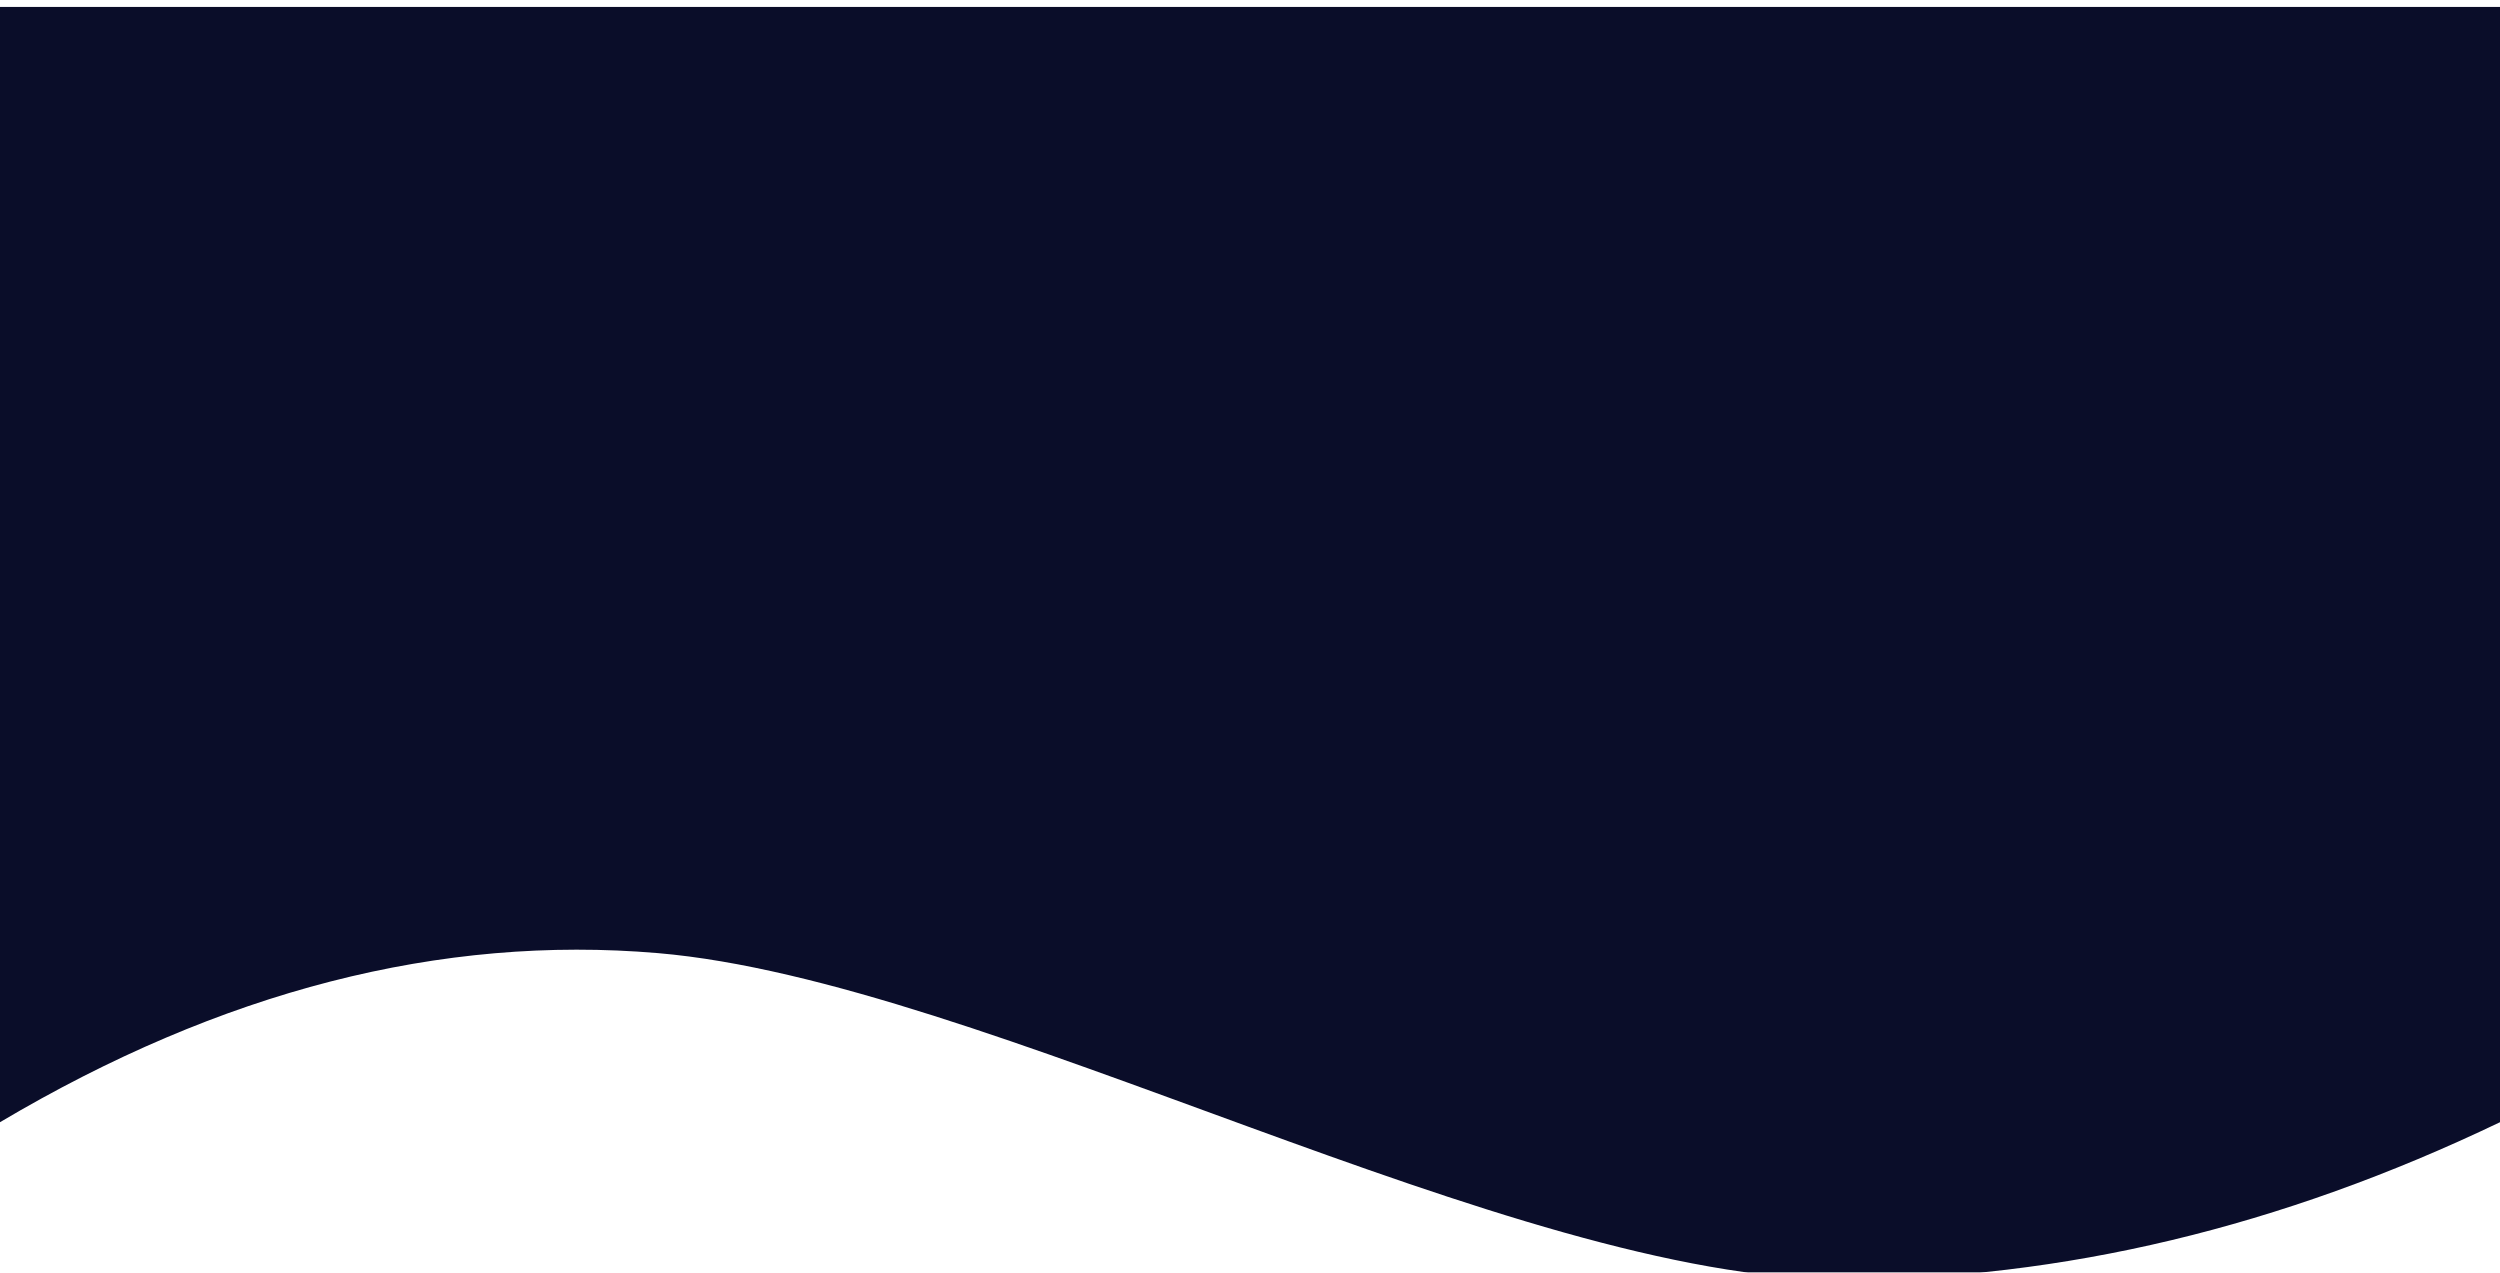 <svg width="1440" height="733" viewBox="0 0 1440 733" fill="none" xmlns="http://www.w3.org/2000/svg">
<g clip-path="url(#clip0)">
<g filter="url(#filter0_d)">
<path fill-rule="evenodd" clip-rule="evenodd" d="M0 0H1440V642.392C1314 702.797 1187.67 733 1061 733C871 733 566.667 561.027 379 545C253.888 534.316 127.555 566.779 0 642.392V0Z" fill="#0A0D29"/>
</g>
</g>
<defs>
<filter id="filter0_d" x="-4" y="0" width="1448" height="741" filterUnits="userSpaceOnUse" color-interpolation-filters="sRGB">
<feFlood flood-opacity="0" result="BackgroundImageFix"/>
<feColorMatrix in="SourceAlpha" type="matrix" values="0 0 0 0 0 0 0 0 0 0 0 0 0 0 0 0 0 0 127 0"/>
<feOffset dy="4"/>
<feGaussianBlur stdDeviation="2"/>
<feColorMatrix type="matrix" values="0 0 0 0 0 0 0 0 0 0 0 0 0 0 0 0 0 0 0.25 0"/>
<feBlend mode="normal" in2="BackgroundImageFix" result="effect1_dropShadow"/>
<feBlend mode="normal" in="SourceGraphic" in2="effect1_dropShadow" result="shape"/>
</filter>
<clipPath id="clip0">
<rect width="1440" height="733" fill="white"/>
</clipPath>
</defs>
</svg>
